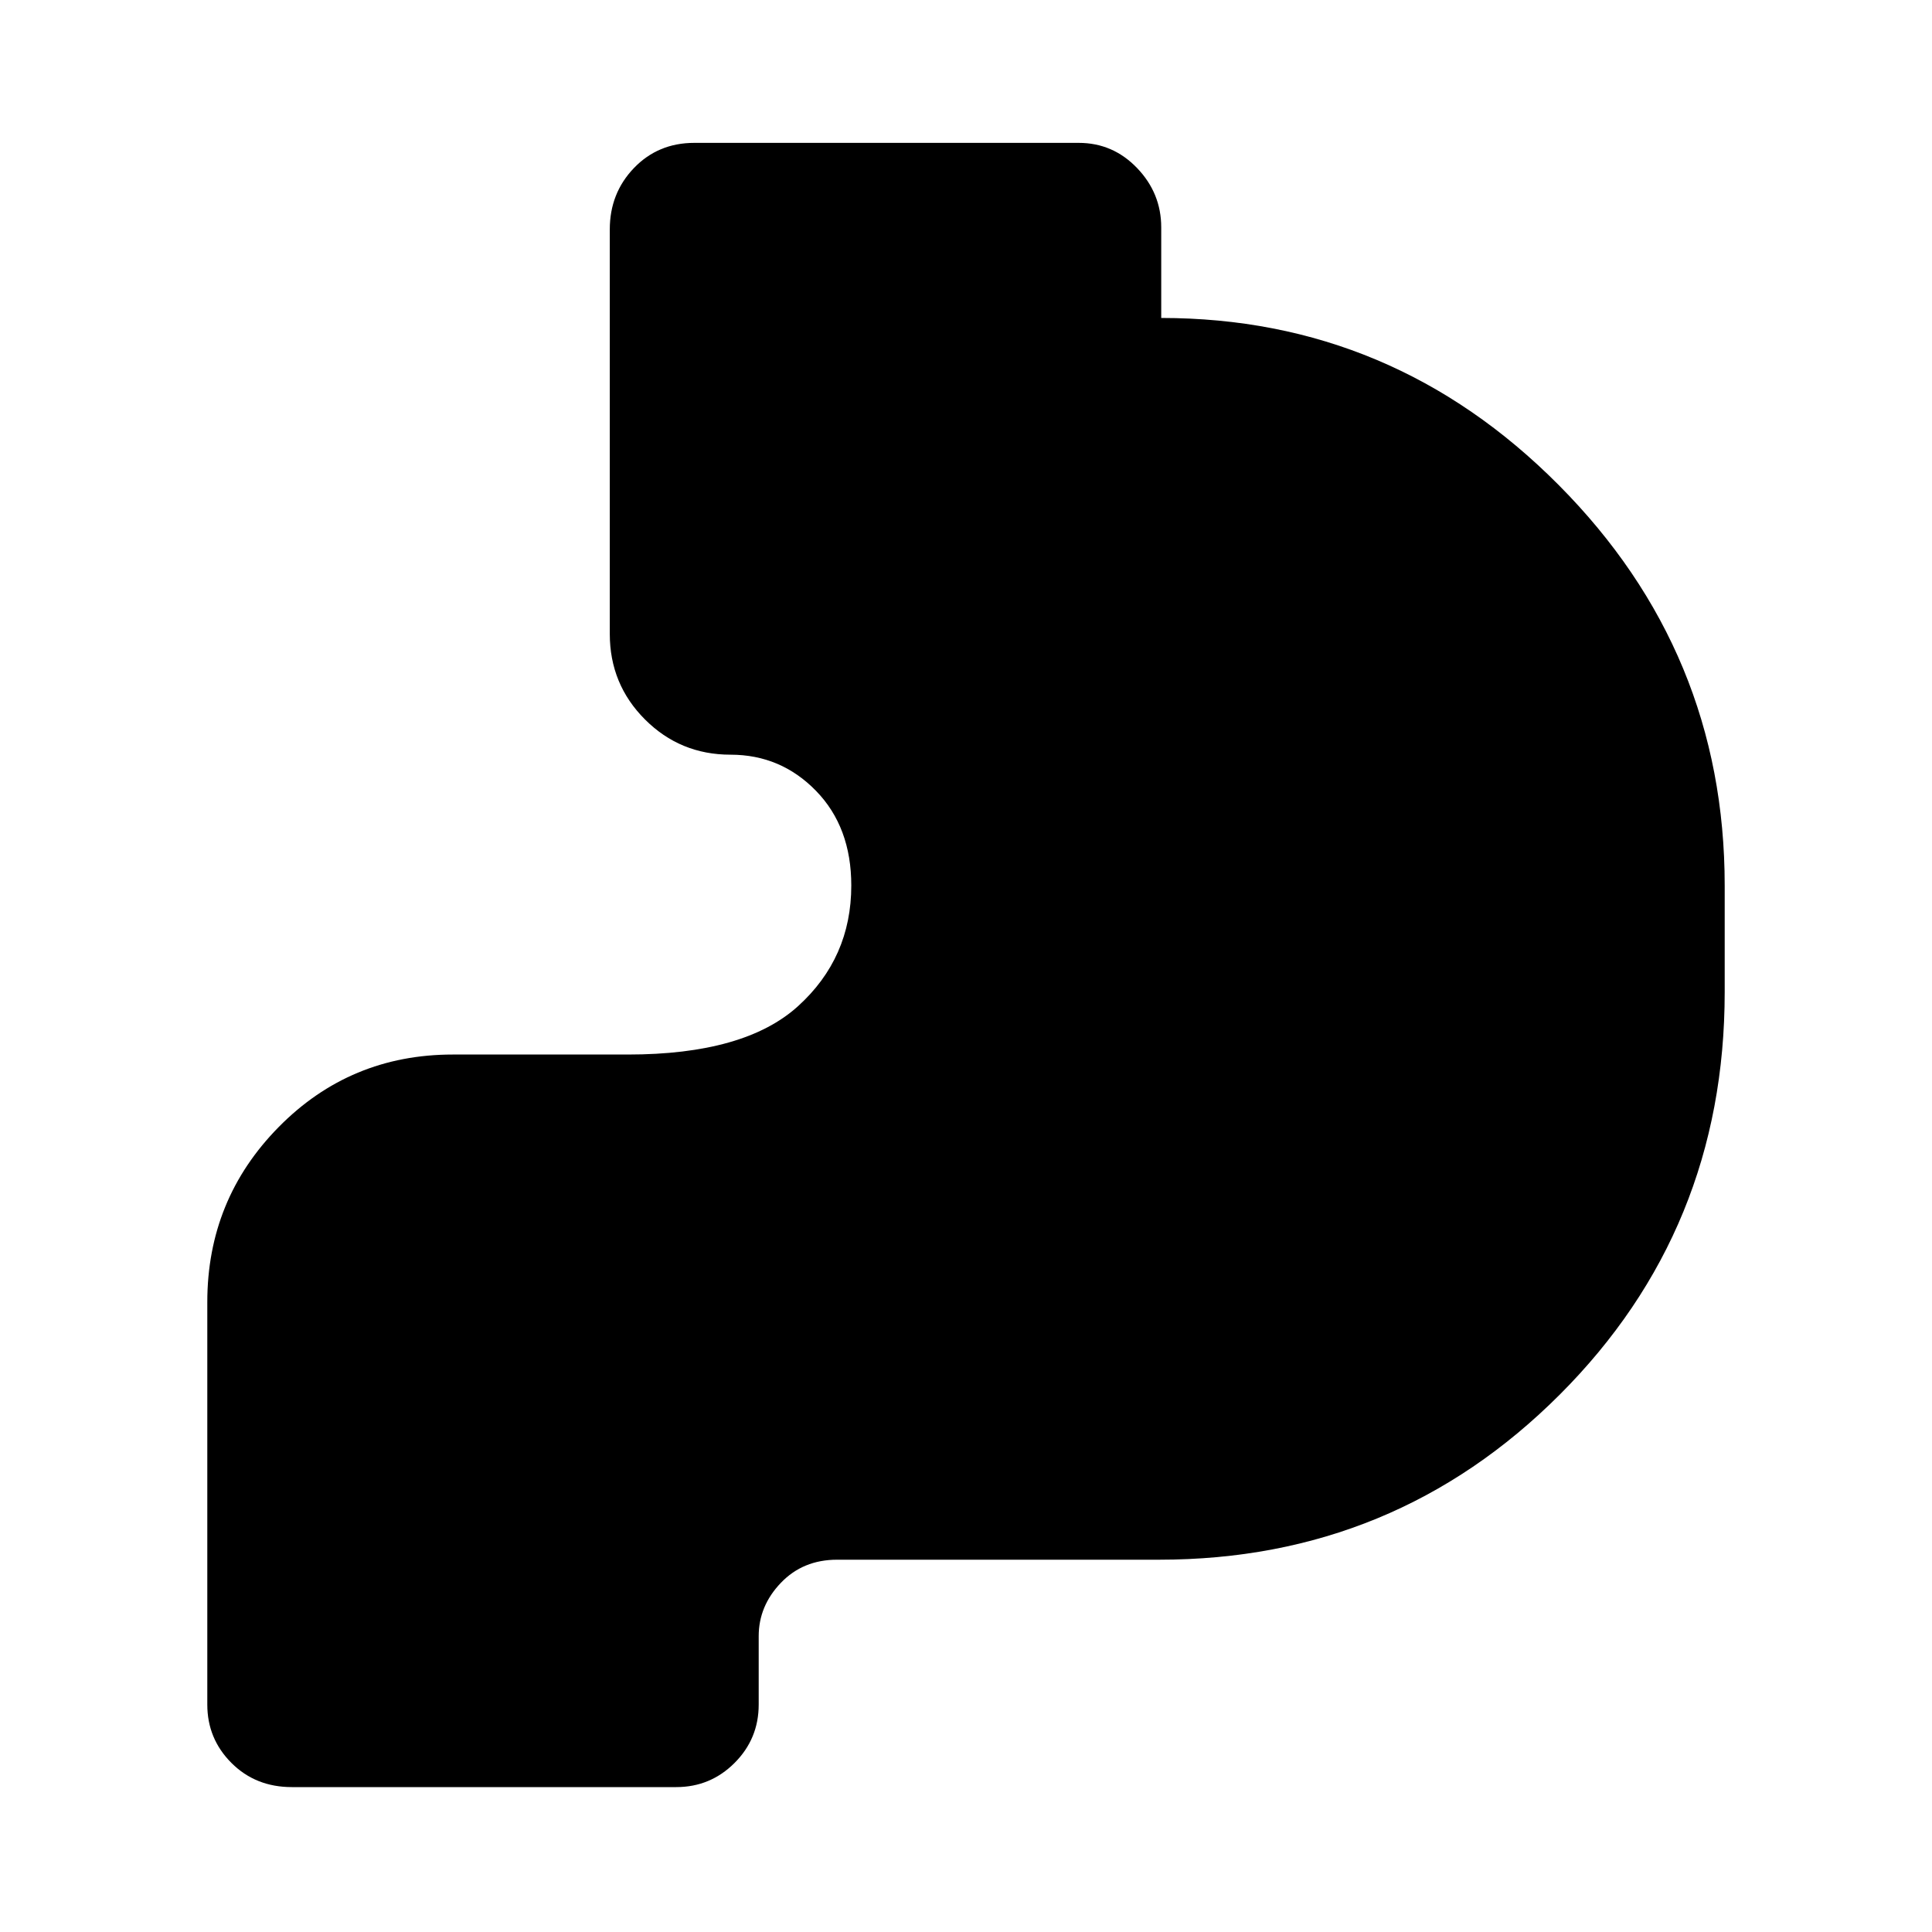 <svg xmlns="http://www.w3.org/2000/svg" height="40" width="40"><path d="M6.042 37q-.75 0-1.25-.5t-.5-1.208v-8.334q0-2.125 1.479-3.625t3.604-1.5H13q2.417 0 3.521-1t1.104-2.5q0-1.208-.729-1.958t-1.771-.75q-1.042 0-1.771-.729-.729-.729-.729-1.771V4.75q0-.75.5-1.271.5-.521 1.25-.521h7.958q.709 0 1.209.521.5.521.5 1.229v1.875q4.791 0 8.229 3.459 3.437 3.458 3.437 8.291v2.209q0 4.916-3.416 8.333-3.417 3.417-8.292 3.417h-6.667q-.708 0-1.166.479-.459.479-.459 1.104v1.417q0 .708-.5 1.208T14 37Z"/></svg>